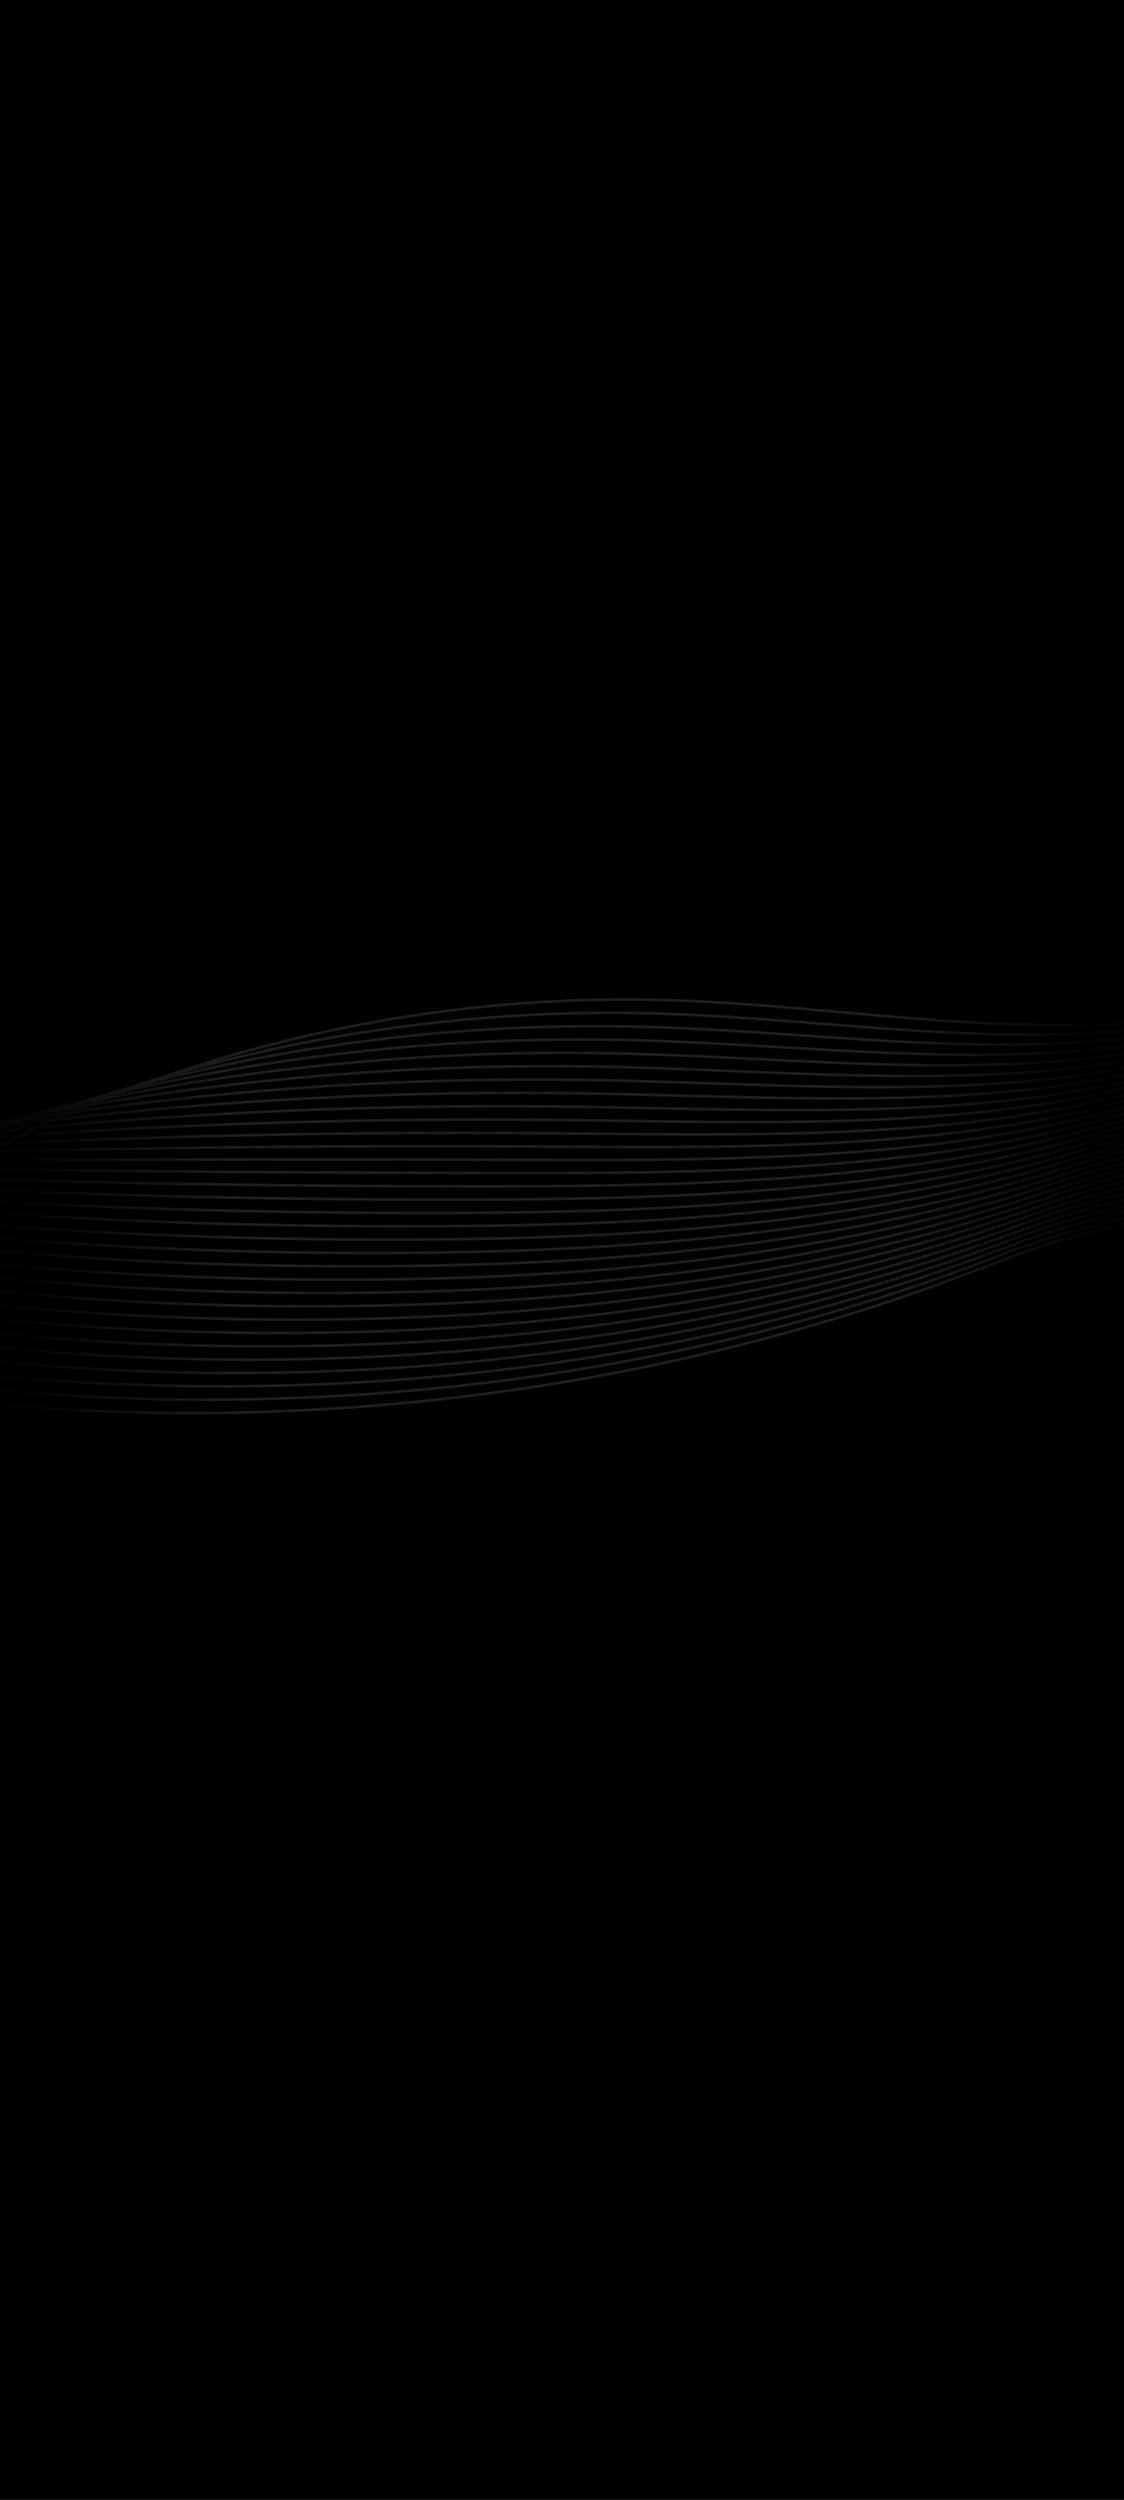 <svg width="414" height="920" viewBox="0 0 414 920" fill="none" xmlns="http://www.w3.org/2000/svg">
<rect width="414" height="920" fill="black"/>
<g clip-path="url(#clip0_1153_253)">
<path d="M771 228.625C692.246 275.873 609.912 319.151 521.682 350.938C493.077 361.245 463.682 370.373 433.118 374.457C370.794 382.785 307.593 369.779 244.582 368.034C164.556 365.816 84.082 382.495 13.25 415.213C-40.046 439.833 -100.008 475.543 -160.298 484.505C-215.067 492.646 -273.985 448.351 -322.487 431.068C-372.165 413.367 -427.728 409.597 -480.193 418.703C-507.678 423.474 -534.412 431.775 -559.061 443.499C-582.633 454.713 -603.167 475.583 -631.111 459.181C-640.348 453.759 -646.733 445.405 -654.671 438.575C-682.259 414.842 -730.502 412.987 -760.341 434.514" stroke="white" stroke-opacity="0.8" stroke-miterlimit="10"/>
<path d="M767.526 230.107C690.564 277.99 609.076 321.721 521.332 353.391C492.116 363.955 462.098 372.807 430.999 377.364C393.472 382.819 355.555 380.797 317.516 377.921C291.549 375.96 265.526 373.597 239.529 372.937C188.172 371.635 136.634 377.267 87.498 389.129C58.767 396.065 30.865 405.137 4.272 416.255C-14.41 424.025 -33.836 433.027 -53.759 441.792C-81.779 454.084 -110.794 465.895 -140.276 473.459C-150.86 476.185 -161.501 478.364 -172.154 479.795C-216.191 485.687 -262.84 460.734 -304.801 442.376C-316.049 437.431 -326.96 432.96 -337.403 429.684C-380.328 416.094 -427.14 412.684 -472.449 418.603C-480.251 419.621 -488.01 420.916 -495.705 422.484C-523.145 428.072 -549.856 437.101 -574.721 449.233C-589.447 456.419 -603.106 467.116 -618.132 470.496C-627.384 472.578 -637.11 471.847 -647.929 465.902C-657.382 460.707 -664.128 452.679 -672.362 446.083C-700.941 423.151 -749.572 421.129 -780.269 442.379" stroke="white" stroke-opacity="0.8" stroke-miterlimit="10"/>
<path d="M764.052 231.586C688.882 280.105 608.241 324.287 520.979 355.841C491.147 366.664 460.511 375.239 428.877 380.264C390.868 386.223 352.385 384.768 313.746 382.293C287.362 380.604 260.902 378.439 234.468 377.832C182.254 376.624 129.857 381.765 79.905 392.559C50.7 398.868 22.342 407.126 -4.714 417.289C-23.764 424.373 -43.512 432.607 -63.728 440.588C-92.189 451.765 -121.602 462.429 -151.612 469.299C-162.367 471.781 -173.183 473.773 -184.025 475.081C-228.928 480.449 -276.484 456.7 -319.208 439.821C-330.635 435.263 -341.727 431.219 -352.33 428.303C-395.84 416.338 -442.762 414.367 -488.01 421.68C-495.796 422.935 -503.541 424.469 -511.225 426.265C-538.623 432.671 -565.311 442.427 -590.389 454.968C-605.248 462.402 -619.138 473.152 -634.445 476.699C-643.879 478.885 -653.768 478.264 -664.755 472.625C-674.431 467.657 -681.531 459.96 -690.061 453.594C-719.626 431.463 -768.652 429.274 -800.199 450.244" stroke="white" stroke-opacity="0.8" stroke-miterlimit="10"/>
<path d="M760.583 233.062C687.2 282.216 607.406 326.855 520.634 358.288C490.187 369.369 458.932 377.667 426.762 383.165C388.272 389.632 349.223 388.741 309.984 386.665C283.183 385.254 256.29 383.285 229.415 382.725C176.347 381.614 123.089 386.262 72.325 395.984C42.641 401.67 13.858 409.177 -13.692 418.319C-33.091 424.758 -53.185 432.179 -73.685 439.379C-102.59 449.442 -132.395 458.957 -162.932 465.13C-173.854 467.369 -184.852 469.174 -195.877 470.362C-241.649 475.206 -290.154 452.762 -333.599 437.257C-345.216 433.11 -356.472 429.453 -367.242 426.91C-411.306 416.507 -458.372 416.037 -503.552 424.748C-511.327 426.243 -519.056 428.011 -526.725 430.037C-554.077 437.26 -580.742 447.743 -606.033 460.696C-621.025 468.376 -635.143 479.18 -650.735 482.894C-660.351 485.186 -670.403 484.679 -681.561 479.337C-691.461 474.599 -698.914 467.225 -707.74 461.09C-738.296 439.759 -787.709 437.4 -820.114 458.097" stroke="white" stroke-opacity="0.8" stroke-miterlimit="10"/>
<path d="M757.11 234.545C685.519 284.332 606.571 329.425 520.285 360.745C489.223 372.086 457.365 380.16 424.644 386.072C385.687 393.109 346.061 392.719 306.219 391.047C279.003 389.909 251.674 388.141 224.363 387.631C170.436 386.616 116.32 390.774 64.74 399.425C34.582 404.483 5.343 411.196 -22.67 419.364C-42.438 425.13 -62.854 431.766 -83.646 438.189C-112.992 447.137 -143.195 455.505 -174.26 460.98C-185.353 462.976 -196.529 464.594 -207.736 465.658C-254.374 469.979 -303.794 448.769 -347.998 434.709C-359.797 430.955 -371.22 427.702 -382.157 425.533C-426.768 416.692 -473.982 417.723 -519.101 427.829C-526.865 429.56 -534.579 431.566 -542.232 433.821C-569.539 441.862 -596.185 453.073 -621.689 466.432C-636.813 474.36 -651.159 485.213 -667.036 489.097C-676.834 491.496 -687.054 491.102 -698.374 486.061C-708.503 481.553 -716.304 474.507 -725.427 468.601C-756.974 448.071 -806.778 445.546 -840.033 465.962" stroke="white" stroke-opacity="0.8" stroke-miterlimit="10"/>
<path d="M753.64 236.022C683.841 286.447 605.74 331.994 519.935 363.193C488.259 374.791 455.786 382.602 422.526 388.971C383.09 396.525 342.895 396.689 302.453 395.417C274.82 394.557 247.057 392.985 219.306 392.521C164.526 391.604 109.551 395.267 57.155 402.851C26.518 407.285 -3.172 413.198 -31.648 420.395C-51.78 425.483 -72.508 431.385 -93.608 436.98C-123.375 444.878 -154.003 451.968 -185.585 456.812C-196.852 458.541 -208.199 459.996 -219.596 460.936C-267.103 464.733 -317.43 444.754 -362.398 432.146C-374.375 428.786 -385.973 425.936 -397.077 424.141C-442.23 416.851 -489.596 419.394 -534.655 430.898C-542.403 432.87 -550.102 435.109 -557.748 437.594C-585.009 446.456 -611.636 458.394 -637.352 472.16C-652.61 480.335 -667.188 491.242 -683.345 495.292C-693.325 497.798 -703.712 497.518 -715.196 492.777C-725.552 488.499 -733.703 481.78 -743.121 476.104C-775.656 456.375 -825.85 453.683 -859.964 473.822" stroke="white" stroke-opacity="0.8" stroke-miterlimit="10"/>
<path d="M750.166 237.504C682.159 288.562 604.904 334.563 519.586 365.646C487.298 377.504 454.206 385.044 420.407 391.877C380.493 399.948 339.728 400.662 298.686 399.795C270.635 399.208 242.436 397.836 214.253 397.423C158.614 396.602 102.782 399.775 49.569 406.284C18.458 410.091 -11.692 415.206 -40.627 421.432C-61.127 425.843 -82.178 430.971 -103.566 435.779C-133.777 442.572 -164.801 448.495 -196.91 452.652C-208.344 454.133 -219.874 455.408 -231.452 456.222C-279.825 459.495 -331.06 440.747 -376.794 429.587C-388.95 426.62 -400.714 424.172 -411.993 422.757C-457.685 417.018 -505.208 421.072 -550.205 433.971C-557.942 436.18 -565.626 438.655 -573.256 441.368C-600.472 451.047 -627.077 463.712 -653.009 477.889C-668.399 486.311 -683.205 497.271 -699.647 501.488C-709.806 504.101 -720.371 503.937 -732.014 499.493C-742.602 495.449 -751.098 489.05 -760.809 483.605C-794.334 464.677 -844.92 461.814 -879.884 481.68" stroke="white" stroke-opacity="0.8" stroke-miterlimit="10"/>
<path d="M746.693 238.981C680.474 290.674 604.069 337.128 519.233 368.094C486.331 380.209 452.623 387.479 418.286 394.776C377.893 403.361 336.559 404.632 294.917 404.165C266.449 403.855 237.817 402.681 209.193 402.314C152.7 401.59 96.006 404.269 41.981 409.711C10.396 412.894 -20.214 417.208 -49.612 422.463C-70.484 426.196 -91.858 430.55 -113.534 434.574C-144.19 440.26 -175.604 445.018 -208.241 448.487C-219.842 449.722 -231.554 450.813 -243.319 451.504C-292.561 454.253 -344.695 436.733 -391.196 427.024C-403.53 424.448 -415.466 422.403 -426.916 421.365C-473.143 417.171 -520.829 422.743 -565.762 437.04C-573.487 439.486 -581.156 442.201 -588.771 445.141C-615.941 455.638 -642.527 469.03 -668.672 483.614C-684.195 492.283 -699.232 503.296 -715.955 507.68C-726.296 510.396 -737.036 510.356 -748.835 506.202C-759.658 502.392 -768.496 496.316 -778.503 491.101C-813.015 472.971 -863.992 469.945 -899.813 489.53" stroke="white" stroke-opacity="0.8" stroke-miterlimit="10"/>
<path d="M743.222 240.459C678.795 292.789 603.237 339.697 518.887 370.546C485.37 382.921 451.047 389.918 416.171 397.682C375.3 406.777 333.396 408.609 291.155 408.546C262.272 408.509 233.204 407.535 204.139 407.218C146.789 406.59 89.237 408.776 34.395 413.15C2.332 415.706 -28.737 419.216 -58.591 423.506C-79.835 426.559 -101.527 430.143 -123.493 433.379C-154.592 437.96 -186.398 441.554 -219.566 444.333C-231.338 445.321 -243.224 446.228 -255.175 446.795C-305.283 449.021 -358.317 432.725 -405.592 424.471C-418.105 422.285 -430.208 420.644 -441.828 419.983C-488.591 417.327 -536.436 424.424 -581.304 440.119C-589.015 442.805 -596.668 445.754 -604.276 448.924C-631.4 460.238 -657.967 474.358 -684.325 489.352C-699.98 498.268 -715.245 509.331 -732.253 513.886C-742.776 516.708 -753.694 516.792 -765.645 512.928C-776.704 509.355 -785.883 503.596 -796.186 498.615C-831.689 481.285 -883.057 478.092 -919.729 497.4" stroke="white" stroke-opacity="0.8" stroke-miterlimit="10"/>
<path d="M739.749 241.941C677.114 294.905 602.403 342.267 518.535 372.999C484.402 385.631 449.465 392.358 414.045 400.586C372.696 410.191 330.223 412.584 287.382 412.921C258.082 413.161 228.577 412.38 199.08 412.113C140.875 411.583 82.461 413.278 26.807 416.578C-5.731 418.509 -37.259 421.215 -67.573 424.542C-89.189 426.914 -111.203 429.727 -133.457 432.176C-165.001 435.649 -197.197 438.081 -230.897 440.17C-242.836 440.911 -254.905 441.635 -267.042 442.078C-318.018 443.78 -371.953 428.706 -419.999 421.913C-432.686 420.118 -444.963 418.876 -456.754 418.596C-504.045 417.475 -552.057 426.1 -596.865 443.19C-604.563 446.112 -612.202 449.299 -619.794 452.699C-646.873 464.83 -673.417 479.681 -699.991 495.082C-715.776 504.244 -731.276 515.362 -748.565 520.083C-759.27 523.012 -770.367 523.219 -782.473 519.646C-793.771 516.309 -803.289 510.871 -813.888 506.116C-850.378 489.587 -902.141 486.224 -939.667 505.255" stroke="white" stroke-opacity="0.8" stroke-miterlimit="10"/>
<path d="M736.279 243.419C675.435 297.017 601.571 344.835 518.189 375.448C483.441 388.34 447.889 394.793 411.93 403.488C370.099 413.604 327.064 416.557 283.615 417.294C253.898 417.808 223.96 417.228 194.022 417.011C134.959 416.577 75.688 417.778 19.218 420.01C-13.799 421.315 -45.786 423.213 -76.555 425.579C-98.544 427.267 -120.881 429.312 -143.424 430.977C-175.415 433.34 -207.999 434.614 -242.226 436.015C-254.333 436.509 -266.583 437.05 -278.902 437.37C-330.745 438.548 -385.575 424.691 -434.399 419.36C-447.265 417.955 -459.709 417.114 -471.675 417.214C-519.493 417.621 -567.672 427.781 -612.419 446.269C-620.106 449.432 -627.729 452.851 -635.307 456.482C-662.34 469.431 -688.865 485.009 -715.648 500.817C-731.566 510.226 -747.294 521.397 -764.867 526.285C-775.755 529.321 -787.03 529.655 -799.288 526.368C-810.825 523.272 -820.692 518.167 -831.576 513.626C-869.095 497.968 -921.206 494.368 -959.591 513.122" stroke="white" stroke-opacity="0.8" stroke-miterlimit="10"/>
<path d="M732.805 244.896C673.75 299.131 600.732 347.401 517.84 377.896C482.477 391.046 446.306 397.225 409.812 406.387C367.502 417.01 323.898 420.527 279.849 421.665C249.714 422.455 219.344 422.072 188.966 421.902C129.049 421.565 68.915 422.272 11.633 423.436C-21.858 424.117 -54.313 425.205 -85.534 426.609C-107.894 427.614 -130.554 428.888 -153.381 429.769C-185.817 431.02 -218.791 431.14 -253.55 431.848C-265.828 432.098 -278.253 432.452 -290.762 432.648C-343.473 433.302 -399.199 420.66 -448.798 416.793C-461.838 415.776 -474.453 415.335 -486.594 415.822C-534.94 417.751 -583.29 429.452 -627.972 449.334C-635.644 452.734 -643.252 456.394 -650.818 460.251C-677.806 474.018 -704.312 490.323 -731.308 506.542C-747.358 516.198 -763.318 527.419 -781.172 532.477C-792.238 535.62 -803.699 536.084 -816.106 533.077C-827.886 530.225 -838.086 525.433 -849.266 521.119C-887.772 506.262 -940.279 502.495 -979.514 520.972" stroke="white" stroke-opacity="0.8" stroke-miterlimit="10"/>
<path d="M729.333 246.379C672.069 301.248 599.898 349.974 517.487 380.353C481.514 393.762 444.724 399.665 407.691 409.297C364.903 420.428 320.729 424.505 276.08 426.047C245.532 427.111 214.725 426.927 183.91 426.807C123.135 426.567 62.144 426.784 4.045 426.877C-29.924 426.931 -62.838 427.211 -94.519 427.655C-117.251 427.975 -140.234 428.479 -163.349 428.576C-196.233 428.716 -229.595 427.681 -264.881 427.695C-277.326 427.698 -289.933 427.868 -302.624 427.945C-356.201 428.075 -412.823 416.644 -463.196 414.249C-476.411 413.618 -489.197 413.578 -501.509 414.449C-550.382 417.895 -598.899 431.141 -643.521 452.422C-651.182 456.062 -658.774 459.955 -666.329 464.043C-693.271 478.63 -719.754 495.659 -746.966 512.289C-763.15 522.191 -779.337 533.465 -797.476 538.69C-808.725 541.937 -820.372 542.534 -832.926 539.811C-844.945 537.206 -855.484 532.725 -866.96 528.641C-906.453 514.587 -959.351 510.647 -999.443 528.848" stroke="white" stroke-opacity="0.8" stroke-miterlimit="10"/>
<path d="M725.862 247.856C670.39 303.359 598.997 352.396 517.141 382.802C480.522 396.404 443.144 402.093 405.575 412.196C362.305 423.831 317.566 428.475 272.318 430.42C241.351 431.761 210.108 431.775 178.856 431.701C117.227 431.558 55.378 431.281 -3.537 430.303C-37.981 429.733 -71.358 429.196 -103.493 428.685C-126.598 428.318 -149.903 428.051 -173.304 427.371C-206.635 426.4 -240.381 424.211 -276.203 423.53C-288.814 423.29 -301.604 423.273 -314.481 423.227C-368.927 422.833 -426.441 412.61 -477.593 411.686C-490.982 411.442 -503.939 411.802 -516.425 413.057C-565.826 418.018 -614.51 432.812 -659.067 455.487C-666.717 459.364 -674.294 463.495 -681.834 467.812C-708.731 483.217 -735.195 500.974 -762.619 518.01C-778.936 528.16 -795.355 539.487 -813.774 544.879C-825.205 548.232 -837.034 548.963 -849.737 546.521C-861.999 544.162 -872.871 539.991 -884.64 536.137C-925.12 522.888 -978.412 518.778 -1019.36 536.701" stroke="white" stroke-opacity="0.8" stroke-miterlimit="10"/>
<path d="M722.388 249.335C668.709 305.475 598.162 354.962 516.788 385.251C479.554 399.111 441.561 404.523 403.453 415.096C359.701 427.234 314.396 432.446 268.548 434.791C237.164 436.406 205.487 436.62 173.796 436.596C111.309 436.546 48.601 435.782 -11.13 433.734C-46.052 432.536 -79.892 431.185 -112.48 429.72C-135.96 428.662 -159.584 427.631 -183.273 426.167C-217.053 424.081 -251.185 420.745 -287.538 419.367C-300.321 418.883 -313.285 418.683 -326.348 418.509C-381.66 417.592 -440.07 408.577 -492 409.124C-505.568 409.267 -518.692 410.028 -531.352 411.666C-581.285 418.136 -630.132 434.484 -674.629 458.557C-682.263 462.671 -689.825 467.039 -697.353 471.586C-724.204 487.809 -750.65 506.296 -778.287 523.739C-794.736 534.133 -811.383 545.513 -830.087 551.075C-841.7 554.535 -853.715 555.403 -866.562 553.237C-879.071 551.129 -890.27 547.262 -902.338 543.638C-943.805 531.19 -997.489 526.912 -1039.29 544.556" stroke="white" stroke-opacity="0.8" stroke-miterlimit="10"/>
<path d="M718.919 250.816C667.027 307.59 597.331 357.535 516.443 387.703C478.594 401.82 439.982 406.955 401.339 418.002C357.104 430.644 311.234 436.423 264.786 439.169C232.984 441.061 200.875 441.471 168.747 441.495C105.406 441.541 41.837 440.283 -18.711 437.167C-54.107 435.345 -88.411 433.177 -121.454 430.758C-145.306 429.013 -169.253 427.211 -193.231 424.965C-227.454 421.762 -261.978 417.282 -298.859 415.206C-311.808 414.479 -324.955 414.092 -338.2 413.795C-394.381 412.353 -453.683 404.539 -506.391 406.565C-520.134 407.092 -533.429 408.253 -546.264 410.282C-596.724 418.256 -645.742 436.163 -690.174 461.634C-697.797 465.988 -705.344 470.592 -712.857 475.367C-739.663 492.406 -766.085 511.621 -793.938 529.475C-810.521 540.115 -827.395 551.549 -846.384 557.278C-858.18 560.845 -870.381 561.852 -883.376 559.961C-896.127 558.102 -907.661 554.542 -920.025 551.149C-962.479 539.501 -1016.56 535.054 -1059.21 552.423" stroke="white" stroke-opacity="0.8" stroke-miterlimit="10"/>
<path d="M715.445 252.294C665.345 309.702 596.564 360.243 516.09 390.152C477.656 404.596 438.395 409.383 399.217 420.901C354.5 434.047 308.067 440.393 261.016 443.539C228.801 445.705 196.255 446.312 163.686 446.389C99.487 446.532 35.06 444.78 -26.299 440.593C-62.175 438.144 -96.937 435.158 -130.44 431.788C-154.664 429.349 -178.934 426.783 -203.196 423.76C-237.868 419.443 -272.778 413.814 -310.191 411.042C-323.307 410.071 -336.636 409.497 -350.067 409.076C-407.114 407.111 -467.312 400.498 -520.798 404.005C-534.716 404.919 -548.185 406.477 -561.187 408.893C-612.179 418.369 -661.36 437.837 -705.731 464.703C-713.339 469.294 -720.875 474.135 -728.376 479.14C-755.137 496.997 -781.54 516.939 -809.606 535.2C-826.321 546.087 -843.427 557.574 -862.693 563.47C-874.667 567.14 -887.058 568.291 -900.197 566.67C-913.192 565.065 -925.051 561.785 -937.72 558.645C-981.138 547.722 -1035.63 543.184 -1079.14 560.274" stroke="white" stroke-opacity="0.8" stroke-miterlimit="10"/>
<path d="M711.972 253.772C663.664 311.818 595.729 362.813 515.741 392.605C476.696 407.305 436.816 411.816 397.099 423.808C351.9 437.454 304.901 444.367 257.25 447.921C224.617 450.363 191.635 451.167 158.63 451.29C93.576 451.531 28.288 449.289 -33.888 444.03C-70.238 440.957 -105.464 437.15 -139.422 432.83C-164.018 429.7 -188.607 426.363 -213.161 422.563C-248.277 417.128 -283.579 410.355 -321.519 406.885C-334.802 405.67 -348.309 404.91 -361.927 404.366C-419.843 401.877 -480.937 396.458 -535.194 401.45C-549.289 402.748 -562.926 404.703 -576.103 407.509C-627.63 418.483 -676.971 439.516 -721.281 467.779C-728.877 472.611 -736.394 477.686 -743.884 482.917C-770.599 501.592 -796.979 522.261 -825.262 540.932C-842.11 552.066 -859.444 563.604 -878.995 569.67C-891.15 573.447 -903.728 574.741 -917.011 573.39C-930.249 572.042 -942.442 569.059 -955.407 566.15C-999.812 556.027 -1054.7 551.322 -1099.06 568.135" stroke="white" stroke-opacity="0.8" stroke-miterlimit="10"/>
<path d="M708.501 255.254C661.985 313.933 594.897 365.382 515.395 395.057C475.735 410.018 435.236 414.245 394.984 426.71C349.303 440.857 301.739 448.341 253.488 452.295C220.437 455.011 187.022 456.015 153.58 456.188C87.669 456.525 21.522 453.789 -41.466 447.463C-78.294 443.763 -113.975 439.136 -148.393 433.867C-173.361 430.044 -198.272 425.943 -223.112 421.362C-258.675 414.806 -294.364 406.895 -332.836 402.728C-346.29 401.269 -359.976 400.322 -373.779 399.655C-432.565 396.642 -494.555 392.418 -549.586 398.894C-563.856 400.572 -577.667 402.928 -591.015 406.124C-643.078 418.589 -692.578 441.194 -736.824 470.852C-744.409 475.921 -751.91 481.232 -759.385 486.694C-786.054 506.186 -812.416 527.586 -840.907 546.661C-857.888 558.042 -875.453 569.633 -895.285 575.866C-907.623 579.749 -920.382 581.191 -933.817 580.106C-947.298 579.019 -959.826 576.333 -973.086 573.653C-1018.48 564.328 -1073.76 559.457 -1118.97 575.996" stroke="white" stroke-opacity="0.8" stroke-miterlimit="10"/>
<path d="M705.027 256.732C660.303 316.046 594.061 367.948 515.041 397.506C474.766 412.724 433.645 416.671 392.857 429.614C346.694 444.261 298.565 452.315 249.714 456.669C216.246 459.662 182.398 460.863 148.516 461.084C81.75 461.517 14.742 458.291 -49.063 450.891C-86.365 446.566 -122.51 441.115 -157.383 434.899C-182.719 430.381 -207.957 425.513 -233.085 420.158C-269.093 412.484 -305.173 403.432 -344.172 398.564C-357.793 396.862 -371.661 395.728 -385.647 394.937C-445.298 391.401 -508.187 388.371 -563.993 396.335C-578.442 398.397 -592.42 401.15 -605.942 404.737C-658.544 418.693 -708.203 442.87 -752.385 473.926C-759.955 479.234 -767.445 484.783 -774.904 490.472C-801.528 510.784 -827.87 532.909 -856.574 552.394C-873.688 564.021 -891.481 575.666 -911.598 582.069C-924.118 586.059 -937.064 587.647 -950.643 586.83C-964.37 586.002 -977.228 583.61 -990.785 581.164C-1037.17 572.64 -1092.84 567.602 -1138.91 583.86" stroke="white" stroke-opacity="0.8" stroke-miterlimit="10"/>
<path d="M701.558 258.209C658.622 318.159 593.227 370.516 514.696 399.954C473.806 415.432 432.066 419.095 390.743 432.512C344.094 447.659 295.403 456.284 245.952 461.039C212.066 464.305 177.786 465.706 143.467 465.977C75.844 466.507 7.977 462.787 -56.64 454.319C-94.421 449.368 -131.021 443.095 -166.353 435.931C-192.061 430.72 -217.618 425.084 -243.038 418.952C-279.49 410.157 -315.961 399.967 -355.492 394.399C-369.284 392.457 -383.327 391.132 -397.502 390.218C-458.023 386.157 -521.812 384.319 -578.389 393.771C-593.012 396.214 -607.164 399.367 -620.854 403.347C-673.998 418.795 -723.81 444.543 -767.93 476.994C-775.489 482.539 -782.96 488.325 -790.412 494.244C-816.994 515.374 -843.31 538.225 -872.23 558.121C-889.473 569.996 -907.501 581.69 -927.899 588.263C-940.601 592.36 -953.733 594.099 -967.456 593.541C-981.427 592.978 -994.619 590.879 -1008.47 588.66C-1055.85 580.936 -1111.9 575.731 -1158.83 591.713" stroke="white" stroke-opacity="0.8" stroke-miterlimit="10"/>
<path d="M698.084 259.691C656.94 320.276 592.391 373.086 514.343 402.411C472.838 418.146 430.479 421.525 388.621 435.422C341.49 451.067 292.233 460.266 242.182 465.424C207.883 468.967 173.162 470.565 138.407 470.882C69.929 471.51 1.201 467.296 -64.233 457.76C-102.488 452.185 -139.547 445.084 -175.343 436.977C-201.419 431.071 -227.299 424.668 -253.007 417.758C-289.9 407.842 -326.77 396.515 -366.828 390.246C-380.787 388.06 -395.012 386.549 -409.37 385.511C-470.756 380.927 -535.449 380.276 -592.796 391.22C-607.597 394.046 -621.925 397.596 -635.781 401.967C-689.469 418.9 -739.432 446.226 -783.492 480.074C-791.039 485.86 -798.495 491.879 -805.932 498.028C-832.468 519.976 -858.765 543.555 -887.898 563.858C-905.273 575.979 -923.53 587.727 -944.212 594.467C-957.093 598.667 -970.41 600.559 -984.286 600.265C-998.495 599.965 -1012.03 598.157 -1026.17 596.172C-1074.54 589.248 -1130.98 583.877 -1178.76 599.578" stroke="white" stroke-opacity="0.8" stroke-miterlimit="10"/>
<path d="M694.611 261.17C655.259 322.388 591.556 375.656 513.994 404.86C471.878 420.855 428.896 423.952 386.503 438.322C338.886 454.464 289.071 464.236 238.417 469.795C203.7 473.612 168.546 475.407 133.35 475.777C64.015 476.501 -5.568 471.797 -71.817 461.187C-110.551 454.984 -148.066 447.06 -184.321 438.008C-210.766 431.405 -236.972 424.238 -262.969 416.554C-300.305 405.517 -337.566 393.055 -378.152 386.082C-392.282 383.656 -406.685 381.958 -421.229 380.797C-483.485 375.689 -549.077 376.223 -607.191 388.661C-622.171 391.868 -636.669 395.815 -650.697 400.579C-704.931 418.997 -755.042 447.901 -799.037 483.148C-806.569 489.17 -814.013 495.426 -821.435 501.806C-847.926 524.571 -874.204 548.877 -903.549 569.59C-921.058 581.959 -939.546 593.76 -960.509 600.666C-973.572 604.974 -987.072 607.019 -1001.1 606.986C-1015.55 606.952 -1029.41 605.434 -1043.85 603.676C-1093.21 597.553 -1150.05 592.011 -1198.68 607.439" stroke="white" stroke-opacity="0.8" stroke-miterlimit="10"/>
<path d="M691.141 262.647C653.58 324.503 590.725 378.221 513.645 407.308C470.914 423.561 427.279 426.3 384.385 441.221C336.247 457.78 285.905 468.203 234.651 474.165C199.516 478.259 163.929 480.251 128.297 480.668C58.108 481.489 -12.337 476.291 -79.402 464.613C-118.61 457.786 -156.581 449.035 -193.299 439.039C-220.112 431.738 -246.641 423.807 -272.926 415.346C-310.703 403.188 -348.378 389.662 -389.477 381.914C-403.781 379.268 -418.355 377.36 -433.085 376.075C-496.206 370.443 -562.706 372.165 -621.586 386.098C-636.745 389.685 -651.414 394.032 -665.612 399.187C-720.393 419.09 -770.656 449.572 -814.587 486.213C-822.107 492.473 -829.533 498.969 -836.947 505.575C-863.392 529.158 -889.647 554.195 -919.209 575.315C-936.85 587.93 -955.566 599.781 -976.814 606.858C-990.059 611.272 -1003.74 613.471 -1017.91 613.698C-1032.61 613.932 -1046.81 612.704 -1061.54 611.176C-1111.89 605.854 -1169.12 600.145 -1218.6 615.296" stroke="white" stroke-opacity="0.8" stroke-miterlimit="10"/>
<path d="M687.668 264.129C651.895 326.618 589.89 380.79 513.296 409.761C469.949 426.273 425.696 428.736 382.266 444.127C333.647 461.19 282.739 472.18 230.885 478.543C195.333 482.91 159.313 485.103 123.241 485.57C52.193 486.487 -19.109 480.798 -86.987 468.05C-126.674 460.596 -165.096 451.02 -202.277 440.08C-229.459 432.082 -256.291 423.344 -282.888 414.148C-321.079 400.809 -359.178 386.198 -400.801 377.757C-415.272 374.868 -430.029 372.772 -444.944 371.364C-508.935 365.208 -576.338 368.115 -635.986 383.543C-651.323 387.51 -666.166 392.254 -680.528 397.806C-735.859 419.19 -786.266 451.254 -830.136 489.293C-837.645 495.793 -845.056 502.522 -852.455 509.359C-878.854 533.759 -905.091 559.523 -934.865 581.051C-952.639 593.913 -971.583 605.817 -993.115 613.061C-1006.54 617.582 -1020.41 619.934 -1034.73 620.418C-1049.67 620.922 -1064.2 619.977 -1079.23 618.683C-1130.56 614.162 -1188.19 608.283 -1238.53 623.157" stroke="white" stroke-opacity="0.8" stroke-miterlimit="10"/>
<path d="M684.198 265.607C650.217 328.731 589.059 383.359 512.951 412.214C468.989 428.983 424.117 431.168 380.152 447.03C331.051 464.6 279.577 476.154 227.123 482.921C191.157 487.565 154.697 489.954 118.188 490.468C46.282 491.482 -25.878 485.3 -94.572 471.483C-134.733 463.406 -173.611 452.999 -211.259 441.118C-238.805 432.423 -265.964 422.924 -292.853 412.951C-331.488 398.494 -369.979 382.739 -412.133 373.6C-426.775 370.467 -441.71 368.185 -456.808 366.654C-521.664 359.974 -589.978 364.061 -650.389 380.987C-665.904 385.335 -680.922 390.476 -695.451 396.422C-751.336 419.287 -801.884 452.932 -845.693 492.366C-853.187 499.103 -860.586 506.07 -867.97 513.136C-894.324 538.354 -920.541 564.845 -950.525 586.783C-968.432 599.892 -987.607 611.85 -1009.42 619.261C-1023.03 623.888 -1037.08 626.397 -1051.55 627.138C-1066.72 627.915 -1081.6 627.255 -1096.93 626.187C-1149.25 622.467 -1207.26 616.421 -1258.45 631.018" stroke="white" stroke-opacity="0.8" stroke-miterlimit="10"/>
<path d="M680.724 267.085C648.536 330.846 588.224 385.925 512.598 414.662C468.021 431.692 422.53 433.597 378.03 449.932C328.446 468.006 276.407 480.128 223.353 487.294C186.97 492.216 150.077 494.802 113.132 495.366C40.372 496.477 -32.65 489.8 -102.157 474.913C-142.796 466.208 -182.126 454.977 -220.237 442.152C-248.151 432.759 -275.633 422.503 -302.81 411.746C-341.886 396.174 -380.775 379.272 -423.453 369.439C-438.263 366.062 -453.379 363.593 -468.663 361.939C-534.389 354.735 -603.61 360.007 -664.78 378.428C-680.478 383.155 -695.667 388.694 -710.363 395.033C-766.802 419.377 -817.49 454.607 -861.239 495.439C-868.722 502.416 -876.102 509.616 -883.474 516.913C-909.782 542.951 -935.977 570.167 -966.176 592.515C-984.216 605.871 -1003.62 617.879 -1025.72 625.459C-1039.51 630.19 -1053.73 632.863 -1068.36 633.857C-1083.77 634.905 -1098.98 634.528 -1114.61 633.694C-1167.92 630.774 -1226.32 624.562 -1278.37 638.879" stroke="white" stroke-opacity="0.8" stroke-miterlimit="10"/>
<path d="M677.251 268.566C646.854 332.961 587.388 388.497 512.248 417.114C467.057 434.401 420.947 436.029 375.912 452.835C325.846 471.413 273.24 484.101 219.584 491.669C182.782 496.864 145.457 499.65 108.071 500.263C34.453 501.468 -39.427 494.304 -109.75 478.346C-150.864 469.017 -190.622 456.902 -229.223 443.193C-257.483 433.063 -285.31 422.086 -312.78 410.548C-352.299 393.862 -391.58 375.808 -434.789 365.282C-449.769 361.662 -465.061 359.006 -480.531 357.227C-547.122 349.5 -617.296 355.856 -679.188 375.875C-695.075 380.957 -710.427 386.919 -725.29 393.652C-782.288 419.477 -833.116 456.288 -876.796 498.515C-884.268 505.729 -891.632 513.169 -898.993 520.693C-925.256 547.548 -951.432 575.492 -981.844 598.247C-1000.02 611.846 -1019.65 623.911 -1042.03 631.658C-1056 636.496 -1070.41 639.326 -1085.19 640.577C-1100.84 641.902 -1116.39 641.805 -1132.31 641.201C-1186.61 639.082 -1245.4 632.699 -1298.31 646.743" stroke="white" stroke-opacity="0.8" stroke-miterlimit="10"/>
<path d="M673.781 270.045C645.172 335.073 586.554 391.063 511.899 419.564C466.097 437.111 419.364 438.462 373.794 455.738C323.246 474.82 270.075 488.072 215.818 496.043C178.599 501.515 140.841 504.498 103.015 505.159C28.543 506.46 -46.199 498.803 -117.338 481.776C-158.927 471.82 -199.141 458.891 -238.205 444.227C-266.833 433.407 -294.982 421.663 -322.741 409.348C-362.701 391.547 -402.38 372.346 -446.117 361.122C-461.264 357.255 -476.738 354.415 -492.39 352.513C-559.85 344.262 -630.929 351.819 -693.587 373.317C-709.653 378.785 -725.195 385.114 -740.205 392.265C-797.825 419.467 -848.726 457.964 -892.346 501.589C-899.802 509.042 -907.155 516.716 -914.501 524.467C-940.718 552.14 -966.871 580.814 -997.5 603.976C-1015.81 617.823 -1035.67 629.941 -1058.33 637.855C-1072.48 642.8 -1087.07 645.789 -1102 647.291C-1117.88 648.889 -1133.78 649.072 -1149.99 648.699C-1205.28 647.381 -1264.47 640.831 -1318.23 654.598" stroke="white" stroke-opacity="0.8" stroke-miterlimit="10"/>
<path d="M670.307 271.523C643.49 337.189 585.717 393.63 511.549 422.013C465.132 439.817 417.78 440.891 371.67 458.638C320.64 478.227 266.908 492.043 212.047 500.415C174.414 506.16 136.216 509.34 97.957 510.054C22.627 511.452 -52.973 503.301 -124.924 485.203C-166.991 474.623 -207.661 460.877 -247.184 445.259C-276.18 433.751 -304.656 421.239 -332.703 408.14C-373.107 389.225 -413.177 368.876 -457.442 356.955C-472.76 352.844 -488.412 349.818 -504.251 347.793C-572.577 339.018 -644.562 347.779 -707.987 370.751C-724.231 376.603 -739.948 383.333 -755.126 390.874C-813.289 419.588 -864.341 459.632 -907.9 504.655C-915.345 512.346 -922.679 520.257 -930.014 528.238C-956.185 556.728 -982.319 586.129 -1013.16 609.702C-1031.6 623.795 -1051.69 635.963 -1074.64 644.048C-1088.97 649.099 -1103.73 652.249 -1118.82 654.004C-1134.94 655.879 -1151.17 656.343 -1167.68 656.199C-1223.96 655.679 -1283.54 648.966 -1338.15 662.452" stroke="white" stroke-opacity="0.8" stroke-miterlimit="10"/>
<path d="M666.837 273.004C641.811 339.304 584.886 396.201 511.2 424.468C464.167 442.532 416.197 443.326 369.552 461.543C318.04 481.636 263.741 496.019 208.281 504.794C170.231 510.817 131.6 514.193 92.9 514.954C16.716 516.449 -59.742 507.807 -132.513 488.639C-175.054 477.432 -216.184 462.871 -256.17 446.299C-285.534 434.101 -314.333 420.821 -342.673 406.941C-383.517 386.912 -423.986 365.412 -468.778 352.797C-484.263 348.442 -500.094 345.233 -516.118 343.081C-585.313 333.782 -658.202 343.748 -722.394 368.198C-738.817 374.437 -754.704 381.567 -770.053 389.491C-828.763 419.717 -879.963 461.313 -923.461 507.734C-930.895 515.661 -938.214 523.809 -945.533 532.02C-971.659 561.328 -997.774 591.457 -1028.83 615.436C-1047.4 629.777 -1067.72 641.998 -1090.95 650.25C-1105.47 655.408 -1120.4 658.744 -1135.65 660.726C-1152 662.905 -1168.58 663.619 -1185.39 663.709C-1242.65 663.989 -1302.62 657.109 -1358.09 670.319" stroke="white" stroke-opacity="0.8" stroke-miterlimit="10"/>
<path d="M663.363 274.482C640.13 341.416 584.051 398.767 510.851 426.917C463.203 445.238 414.618 445.755 367.434 464.446C315.44 485.043 260.576 499.994 204.516 509.169C90.327 527.86 -29.132 522.588 -140.098 492.069C-214.741 471.54 -285.052 440.344 -352.63 405.737C-393.918 384.594 -434.778 361.946 -480.098 348.633C-563.416 324.16 -656.797 333.715 -736.785 365.636C-816.773 397.556 -884.196 450.463 -939.003 510.804C-988.742 565.559 -1033.42 630.007 -1107.24 656.446C-1191.68 686.681 -1289.79 657.917 -1378 678.173" stroke="white" stroke-opacity="0.8" stroke-miterlimit="10"/>
</g>
<rect width="414" height="920" fill="url(#paint0_radial_1153_253)"/>
<defs>
<radialGradient id="paint0_radial_1153_253" cx="0" cy="0" r="1" gradientUnits="userSpaceOnUse" gradientTransform="translate(207 460) rotate(90) scale(501 225.45)">
<stop offset="0.55" stop-opacity="0.86"/>
<stop offset="0.863" stop-opacity="0.98"/>
</radialGradient>
<clipPath id="clip0_1153_253">
<rect width="414" height="469" fill="white" transform="translate(0 209)"/>
</clipPath>
</defs>
</svg>
